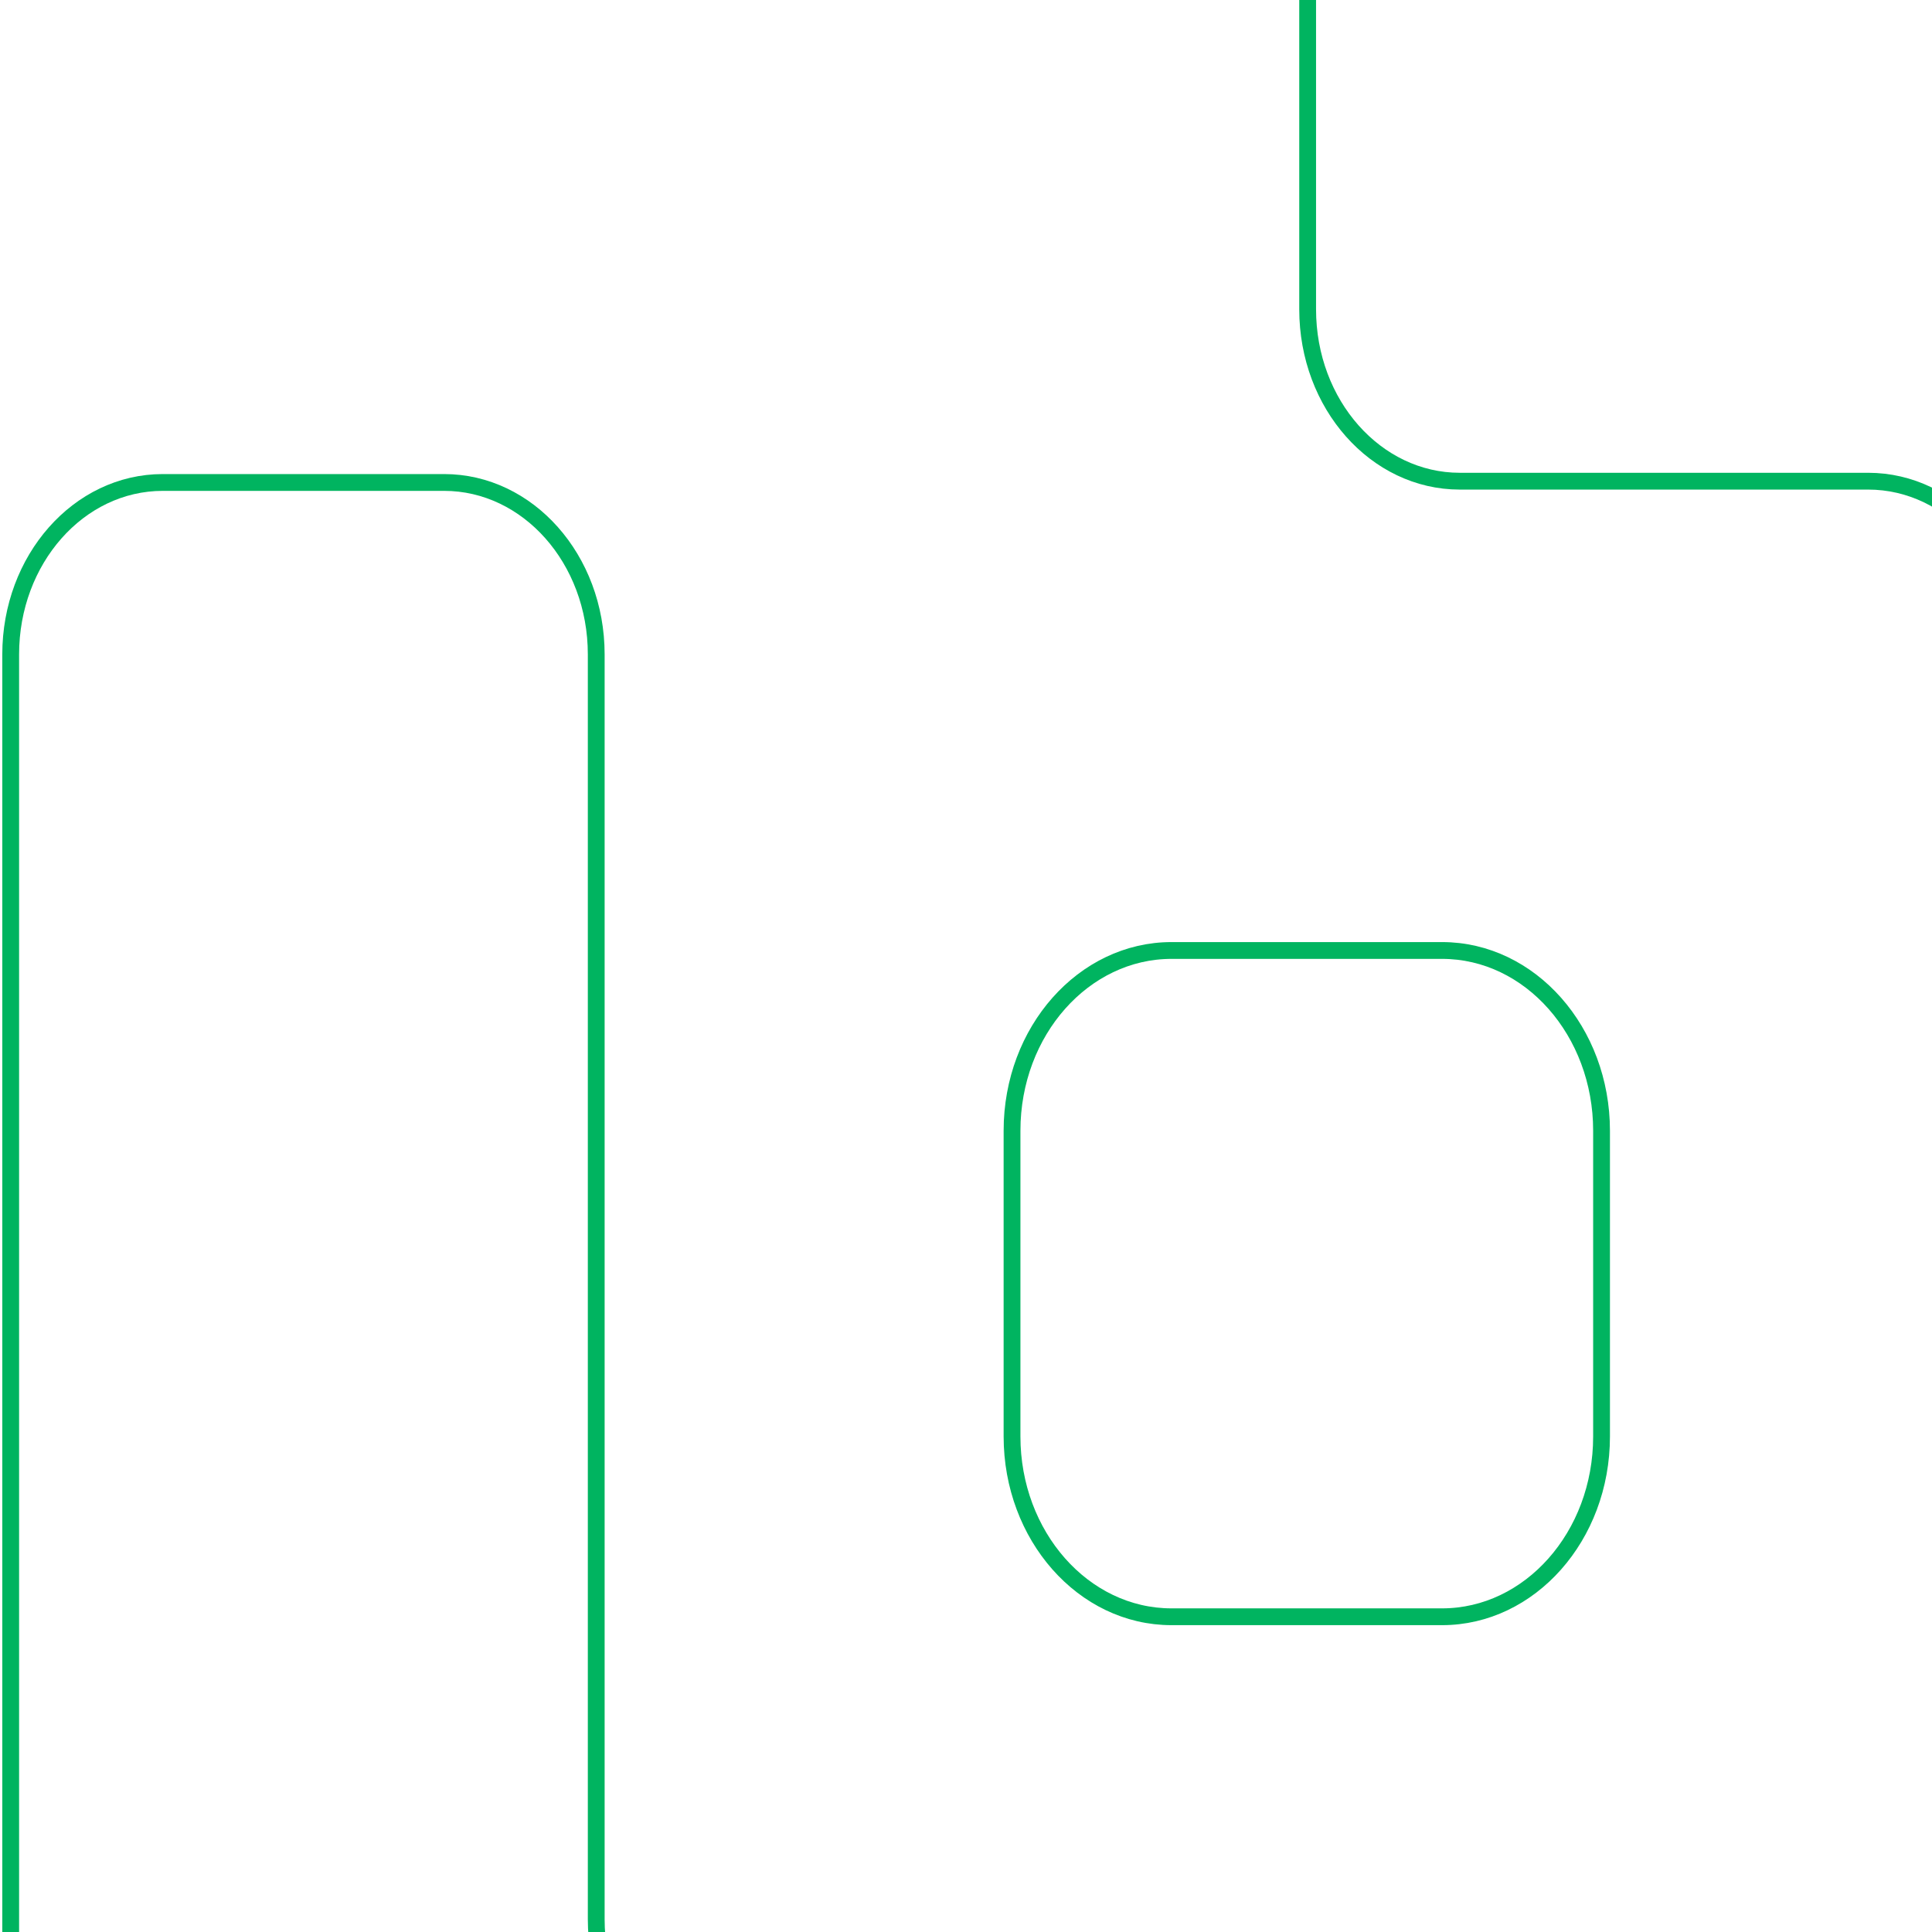 <svg width="460" height="460" viewBox="0 0 460 460" fill="none" xmlns="http://www.w3.org/2000/svg">
<path d="M311.345 -2.075L311.345 73.642C311.345 96.327 327.619 114.567 347.554 114.567L444.791 114.567C464.862 114.567 481 132.96 481 155.491L481 456.983C481 479.668 497.274 497.908 517.21 497.908L584.34 497.908C604.411 497.908 620.549 479.515 620.549 456.983L620.549 138.171C620.549 115.487 604.275 97.553 584.34 97.553L530.636 97.553C510.565 97.553 496.461 79.16 496.461 56.629L496.461 -2.075C496.461 -24.76 480.187 -43 460.251 -43L347.283 -43C327.076 -43 311.345 -24.607 311.345 -2.075Z" stroke="#00B460" stroke-width="4"/>
<path d="M178.169 497.907C158.098 497.907 141.959 479.514 141.959 456.982L141.959 155.797C141.959 133.112 125.686 114.873 105.75 114.873L38.756 114.873C18.685 114.873 2.546 133.266 2.546 155.797L2.546 474.456C2.546 497.141 18.82 515.38 38.756 515.38L90.425 515.38C110.497 515.38 126.635 533.773 126.635 556.305L126.635 614.549C126.635 637.234 142.909 655.474 162.844 655.474L275.948 655.474C296.019 655.474 311.344 637.081 311.344 614.396L311.344 538.678C311.344 515.993 295.07 497.754 275.134 497.754L178.169 497.907Z" stroke="#00B460" stroke-width="4"/>
<path d="M240.959 342.026L240.959 269.221C240.959 245.463 258.046 226.304 278.931 226.304L343.349 226.304C364.369 226.304 381.321 245.616 381.321 269.221L381.321 342.026C381.321 365.784 364.234 384.943 343.349 384.943L278.931 384.943C257.911 384.943 240.959 365.631 240.959 342.026Z" stroke="#00B460" stroke-width="4"/>
</svg>
